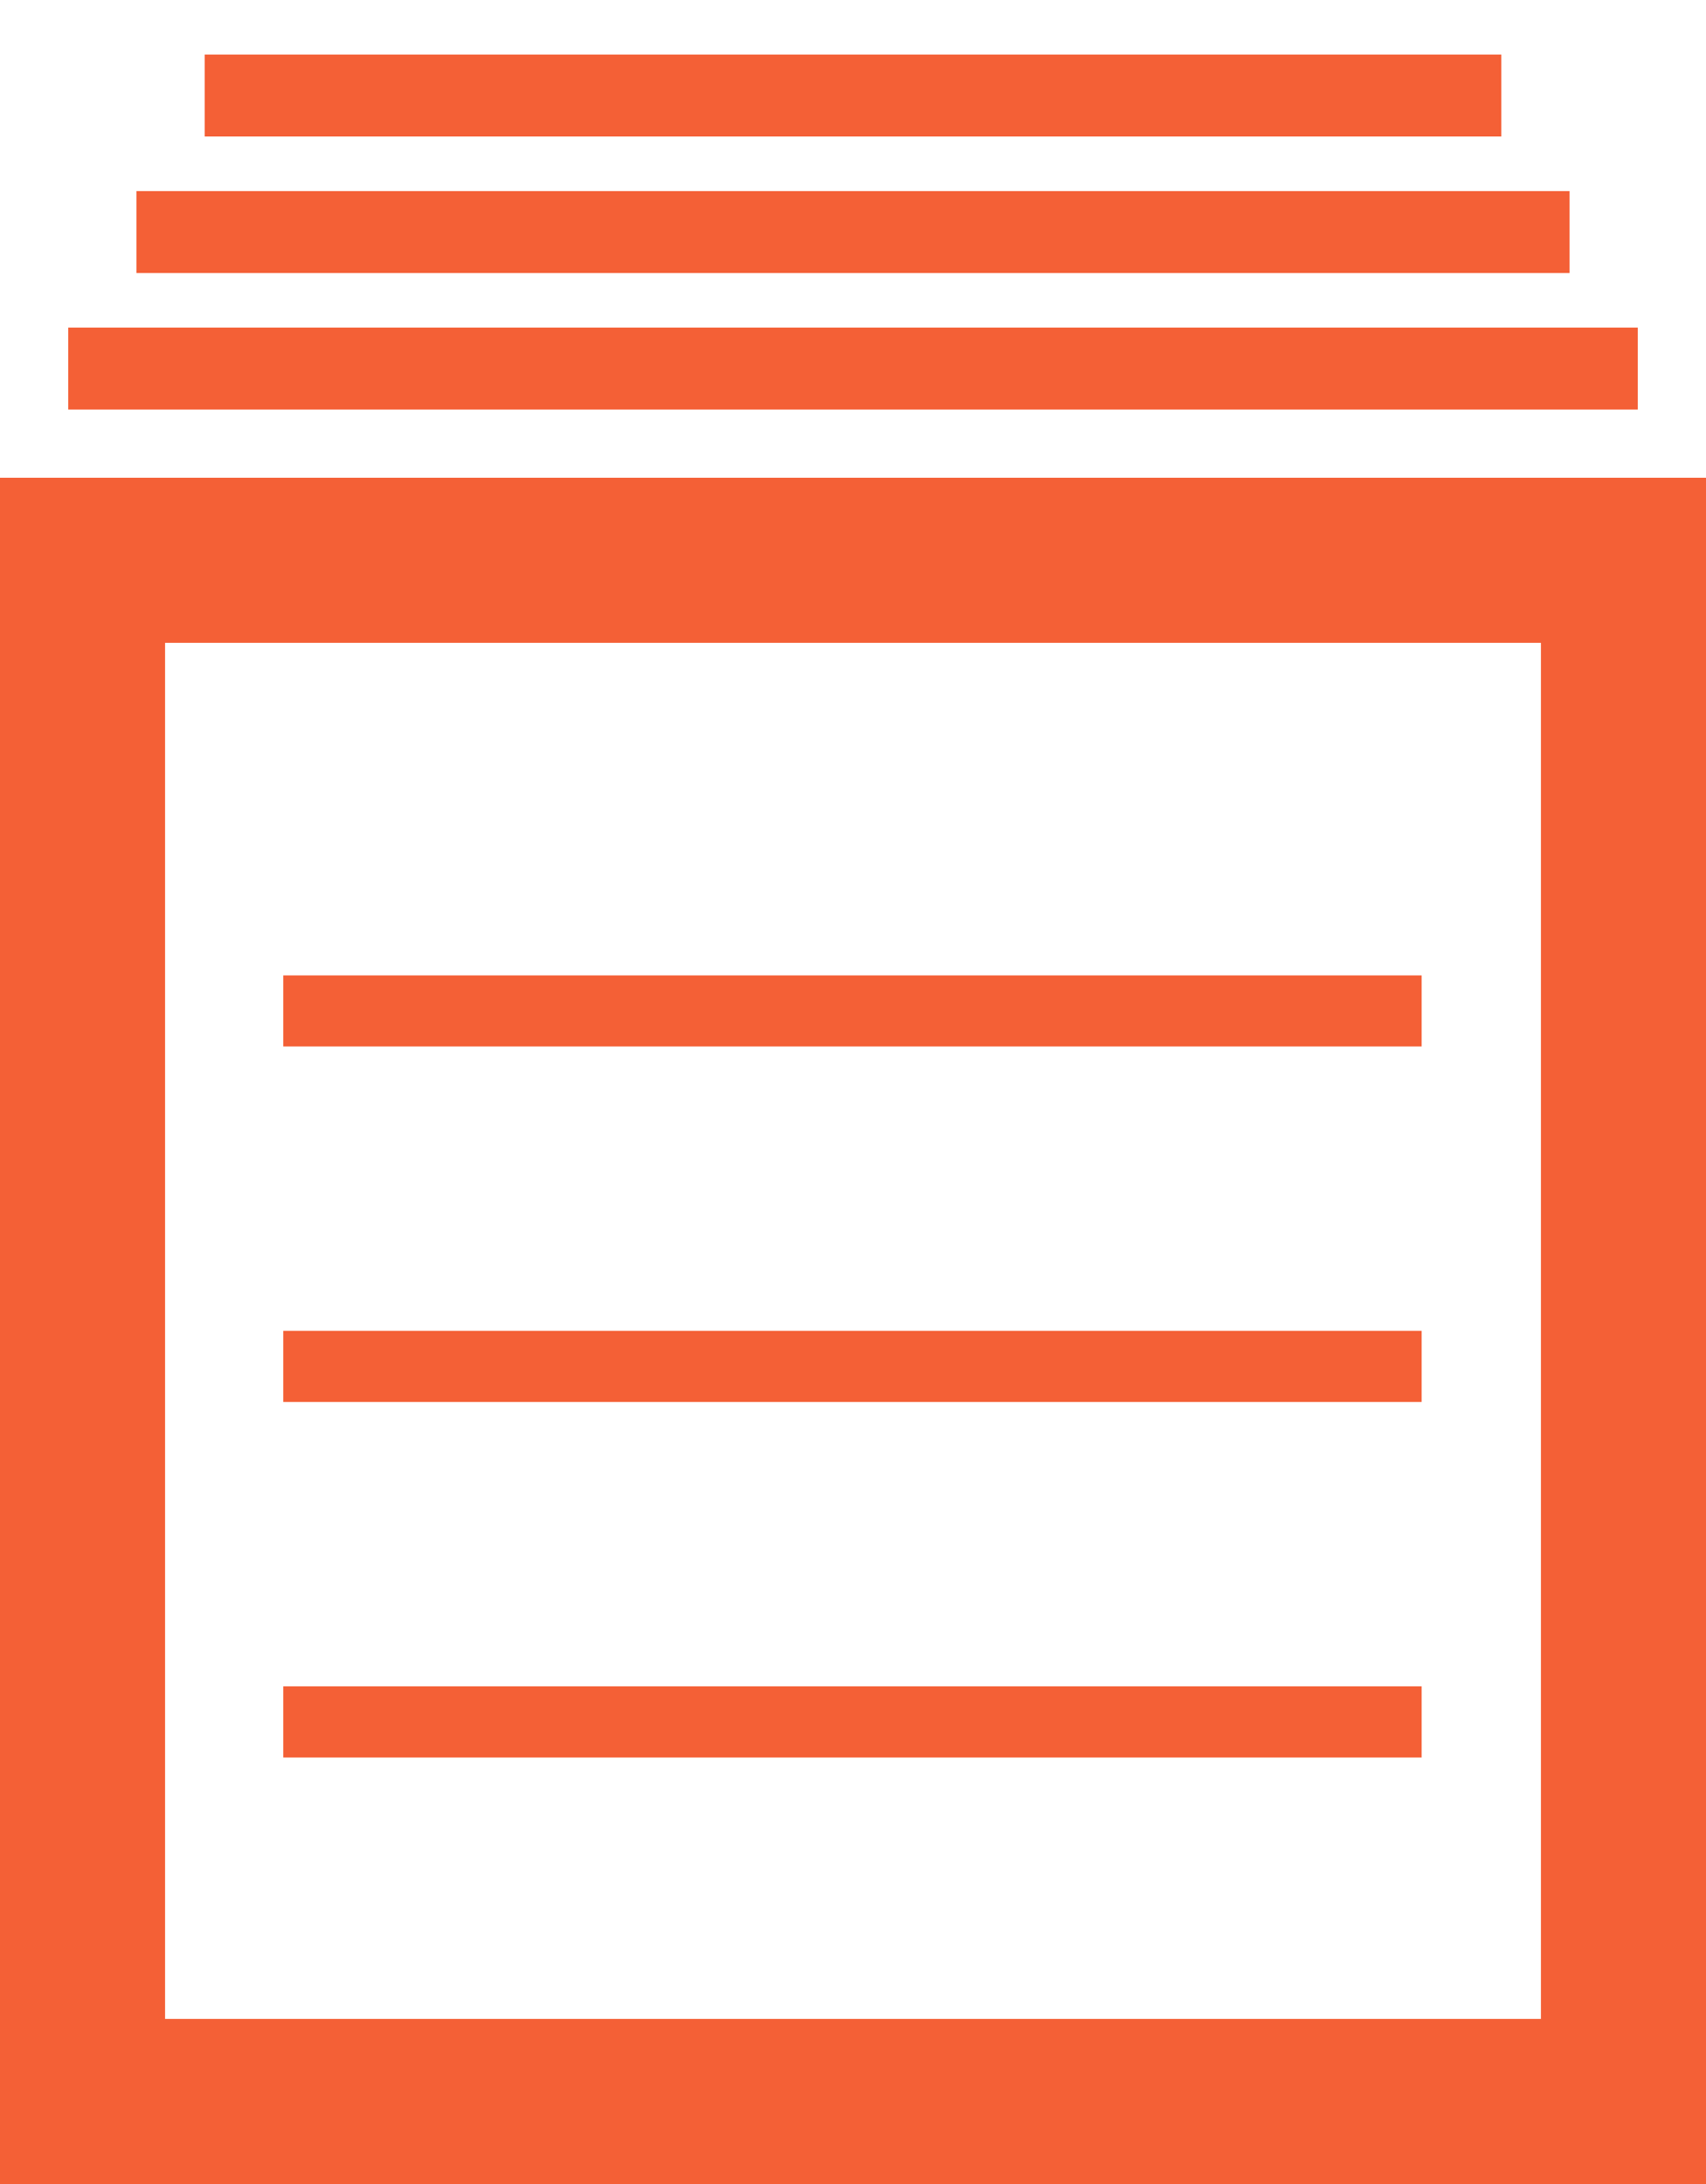 <svg width="25" height="32" viewBox="0 0 25 32" fill="none" xmlns="http://www.w3.org/2000/svg">
<path d="M22.581 9.419V29.581H2.419V9.419H22.581ZM25 7H0V32H25V7ZM20.833 14.292H4.151V15.333H20.833V14.292ZM20.833 19.5H4.151V20.542H20.833V19.5ZM20.833 24.708H4.151V25.75H20.833V24.708Z" fill="#F46036"/>
<line x1="1" y1="5.4" x2="24" y2="5.4" stroke="#F46036" stroke-width="1.2"/>
<line x1="2" y1="3.4" x2="23" y2="3.4" stroke="#F46036" stroke-width="1.2"/>
<line x1="3" y1="1.4" x2="22" y2="1.4" stroke="#F46036" stroke-width="1.2"/>
</svg>
